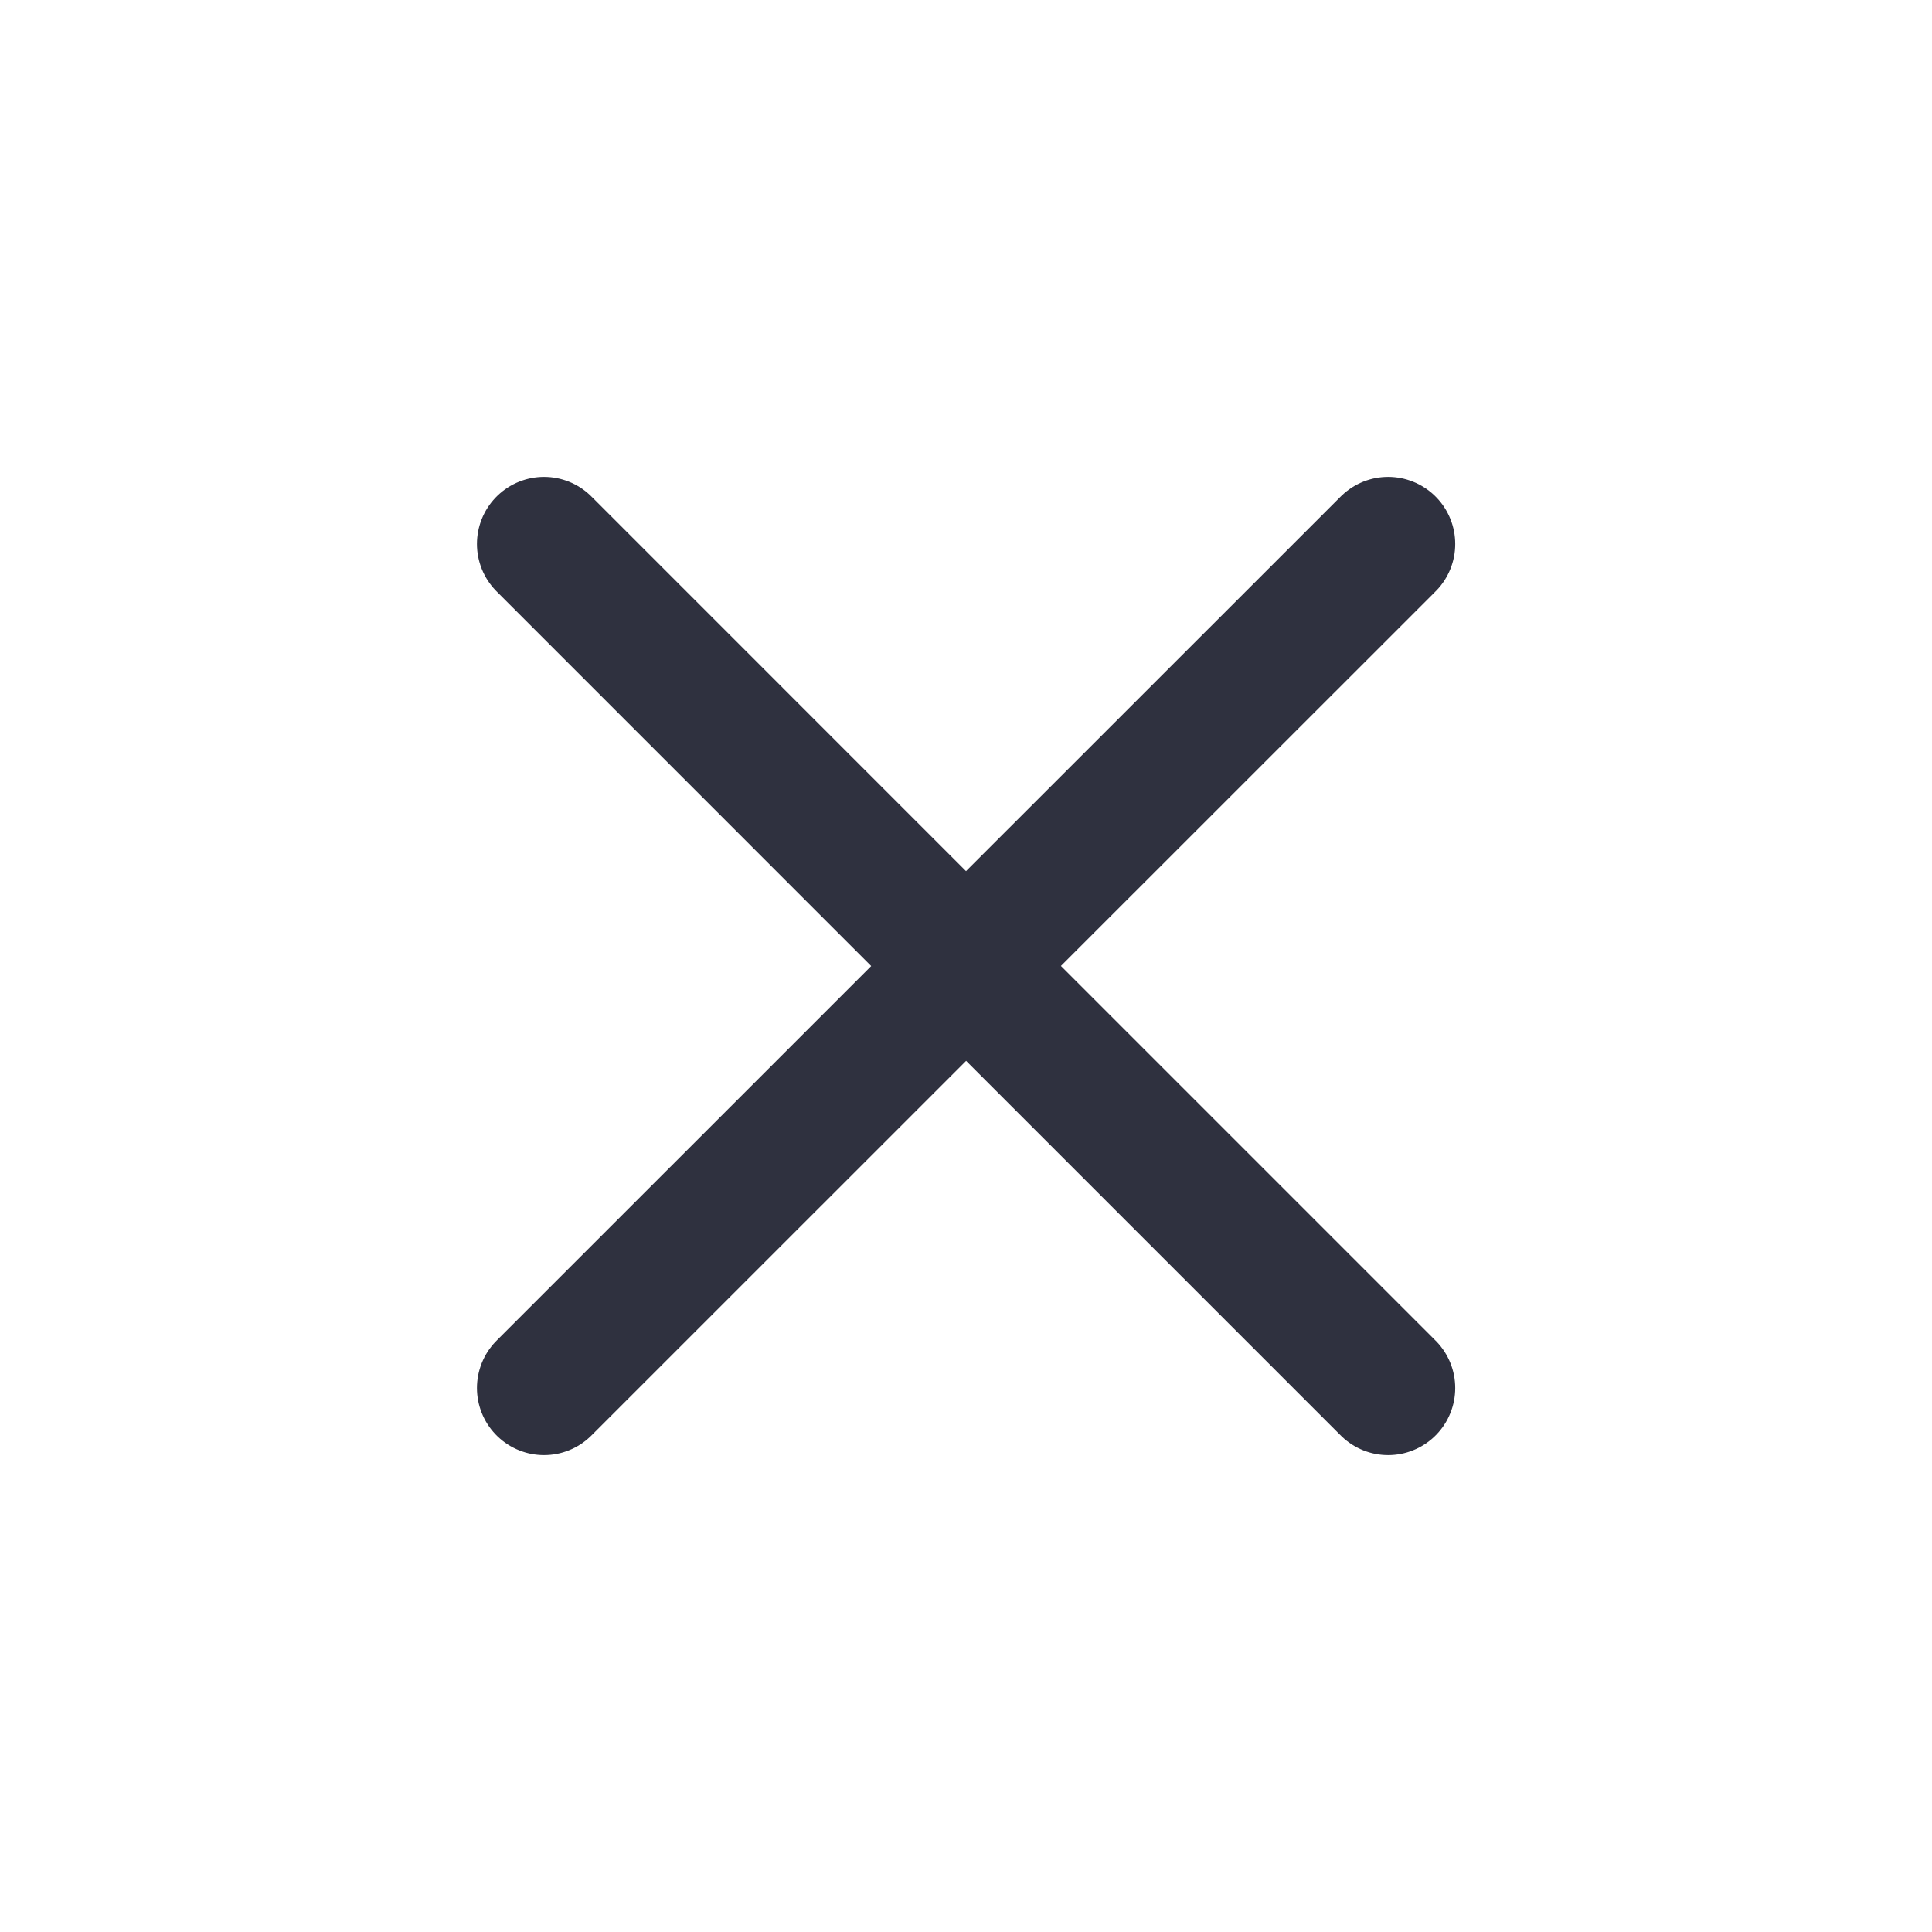 <svg width="36" height="36" viewBox="0 0 36 36" fill="none" xmlns="http://www.w3.org/2000/svg">
<path d="M10.137 25.864L18.002 18L25.866 25.864M25.866 10.136L18 18L10.137 10.136" stroke="#2F313F" stroke-width="2.5" stroke-linecap="round" stroke-linejoin="round"/>
</svg>
